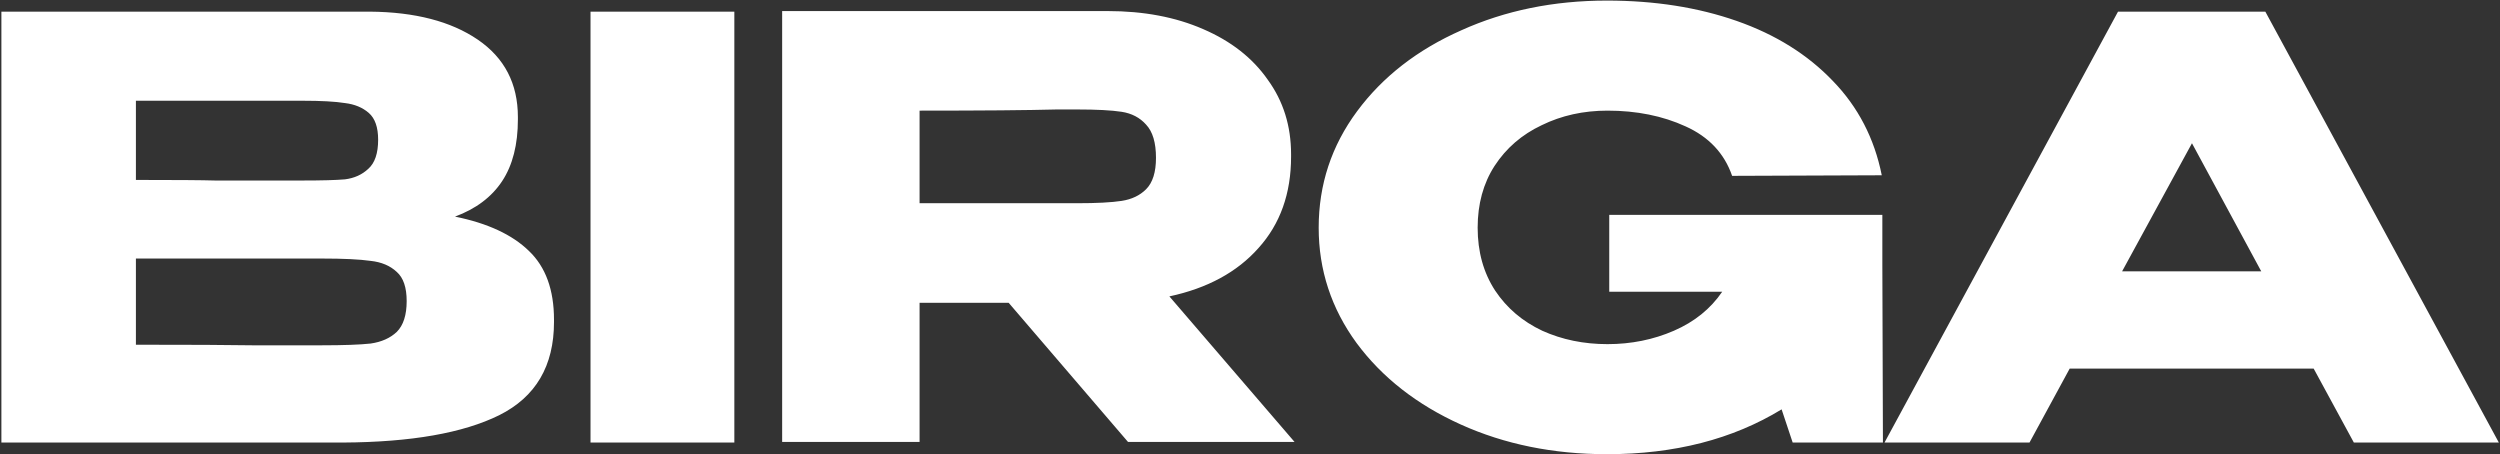 <svg width="644" height="117" viewBox="0 0 644 117" fill="none" xmlns="http://www.w3.org/2000/svg">
<rect x="0" y="0" width="644" height="117" fill="#333333" stroke="none"/>
<path d="M117.209 55.8C125.609 57.5 131.959 60.45 136.259 64.65C140.559 68.75 142.709 74.65 142.709 82.35V82.95C142.709 94.25 138.009 102.25 128.609 106.95C119.309 111.55 105.909 113.9 88.409 114H88.109H82.259H0.359V3H95.309C106.909 3.1 116.159 5.5 123.059 10.2C129.959 14.9 133.409 21.55 133.409 30.15V30.75C133.409 37.25 132.059 42.55 129.359 46.65C126.659 50.75 122.609 53.8 117.209 55.8ZM77.909 46.5C82.909 46.5 86.559 46.4 88.859 46.2C91.259 45.9 93.259 45 94.859 43.5C96.559 42 97.409 39.5 97.409 36C97.409 32.8 96.609 30.5 95.009 29.1C93.409 27.7 91.359 26.85 88.859 26.55C86.359 26.15 82.709 25.95 77.909 25.95H77.759H35.009V46.35C45.309 46.35 52.109 46.4 55.409 46.5H62.609H77.909ZM82.859 88.95C88.459 88.95 92.659 88.8 95.459 88.5C98.259 88.1 100.509 87.1 102.209 85.5C103.909 83.8 104.759 81.15 104.759 77.55C104.759 74.05 103.909 71.55 102.209 70.05C100.509 68.45 98.259 67.5 95.459 67.2C92.659 66.8 88.459 66.6 82.859 66.6H82.709H35.009V88.8C49.109 88.8 59.109 88.85 65.009 88.95C71.009 88.95 75.109 88.95 77.309 88.95H82.859ZM189.167 114H152.117V3H189.167V114ZM290.582 113.85L259.832 78H236.882V113.85H201.482V2.85H285.332C294.632 2.85 302.832 4.4 309.932 7.5C317.132 10.6 322.682 14.95 326.582 20.55C330.582 26.05 332.582 32.45 332.582 39.75V40.35C332.582 49.85 329.782 57.7 324.182 63.9C318.682 70.1 311.032 74.25 301.232 76.35L333.482 113.85H290.582ZM297.782 40.65C297.782 36.75 296.932 33.9 295.232 32.1C293.632 30.3 291.532 29.2 288.932 28.8C286.332 28.4 282.532 28.2 277.532 28.2H272.132C264.732 28.4 252.982 28.5 236.882 28.5V52.35H277.232H277.532C282.532 52.35 286.332 52.15 288.932 51.75C291.532 51.35 293.632 50.35 295.232 48.75C296.932 47.05 297.782 44.35 297.782 40.65ZM485.043 114H461.793L458.943 105.45C446.343 113.15 431.343 117 413.943 117C400.143 117 387.593 114.45 376.293 109.35C364.993 104.25 356.043 97.25 349.443 88.35C342.943 79.45 339.693 69.55 339.693 58.65C339.693 47.55 342.993 37.55 349.593 28.65C356.193 19.75 365.143 12.8 376.443 7.8C387.743 2.7 400.243 0.15 413.943 0.15C426.243 0.15 437.393 1.9 447.393 5.4C457.393 8.9 465.643 14.05 472.143 20.85C478.643 27.55 482.843 35.65 484.743 45.15L446.193 45.3C444.193 39.5 440.193 35.25 434.193 32.55C428.293 29.85 421.593 28.5 414.093 28.5C407.893 28.5 402.243 29.75 397.143 32.25C392.043 34.65 387.993 38.15 384.993 42.75C382.093 47.25 380.643 52.55 380.643 58.65C380.643 64.85 382.143 70.25 385.143 74.85C388.143 79.35 392.193 82.8 397.293 85.2C402.393 87.5 407.993 88.65 414.093 88.65C420.193 88.65 425.893 87.5 431.193 85.2C436.493 82.9 440.643 79.55 443.643 75.15H414.543V55.35H484.893V68.4L485.043 114ZM643.701 114H606.351L596.001 94.95H533.151L522.801 114H485.451L545.601 3H583.551L643.701 114ZM564.651 36.9L546.651 69.9H582.501L564.651 36.9Z" fill="white"/>
</svg>
